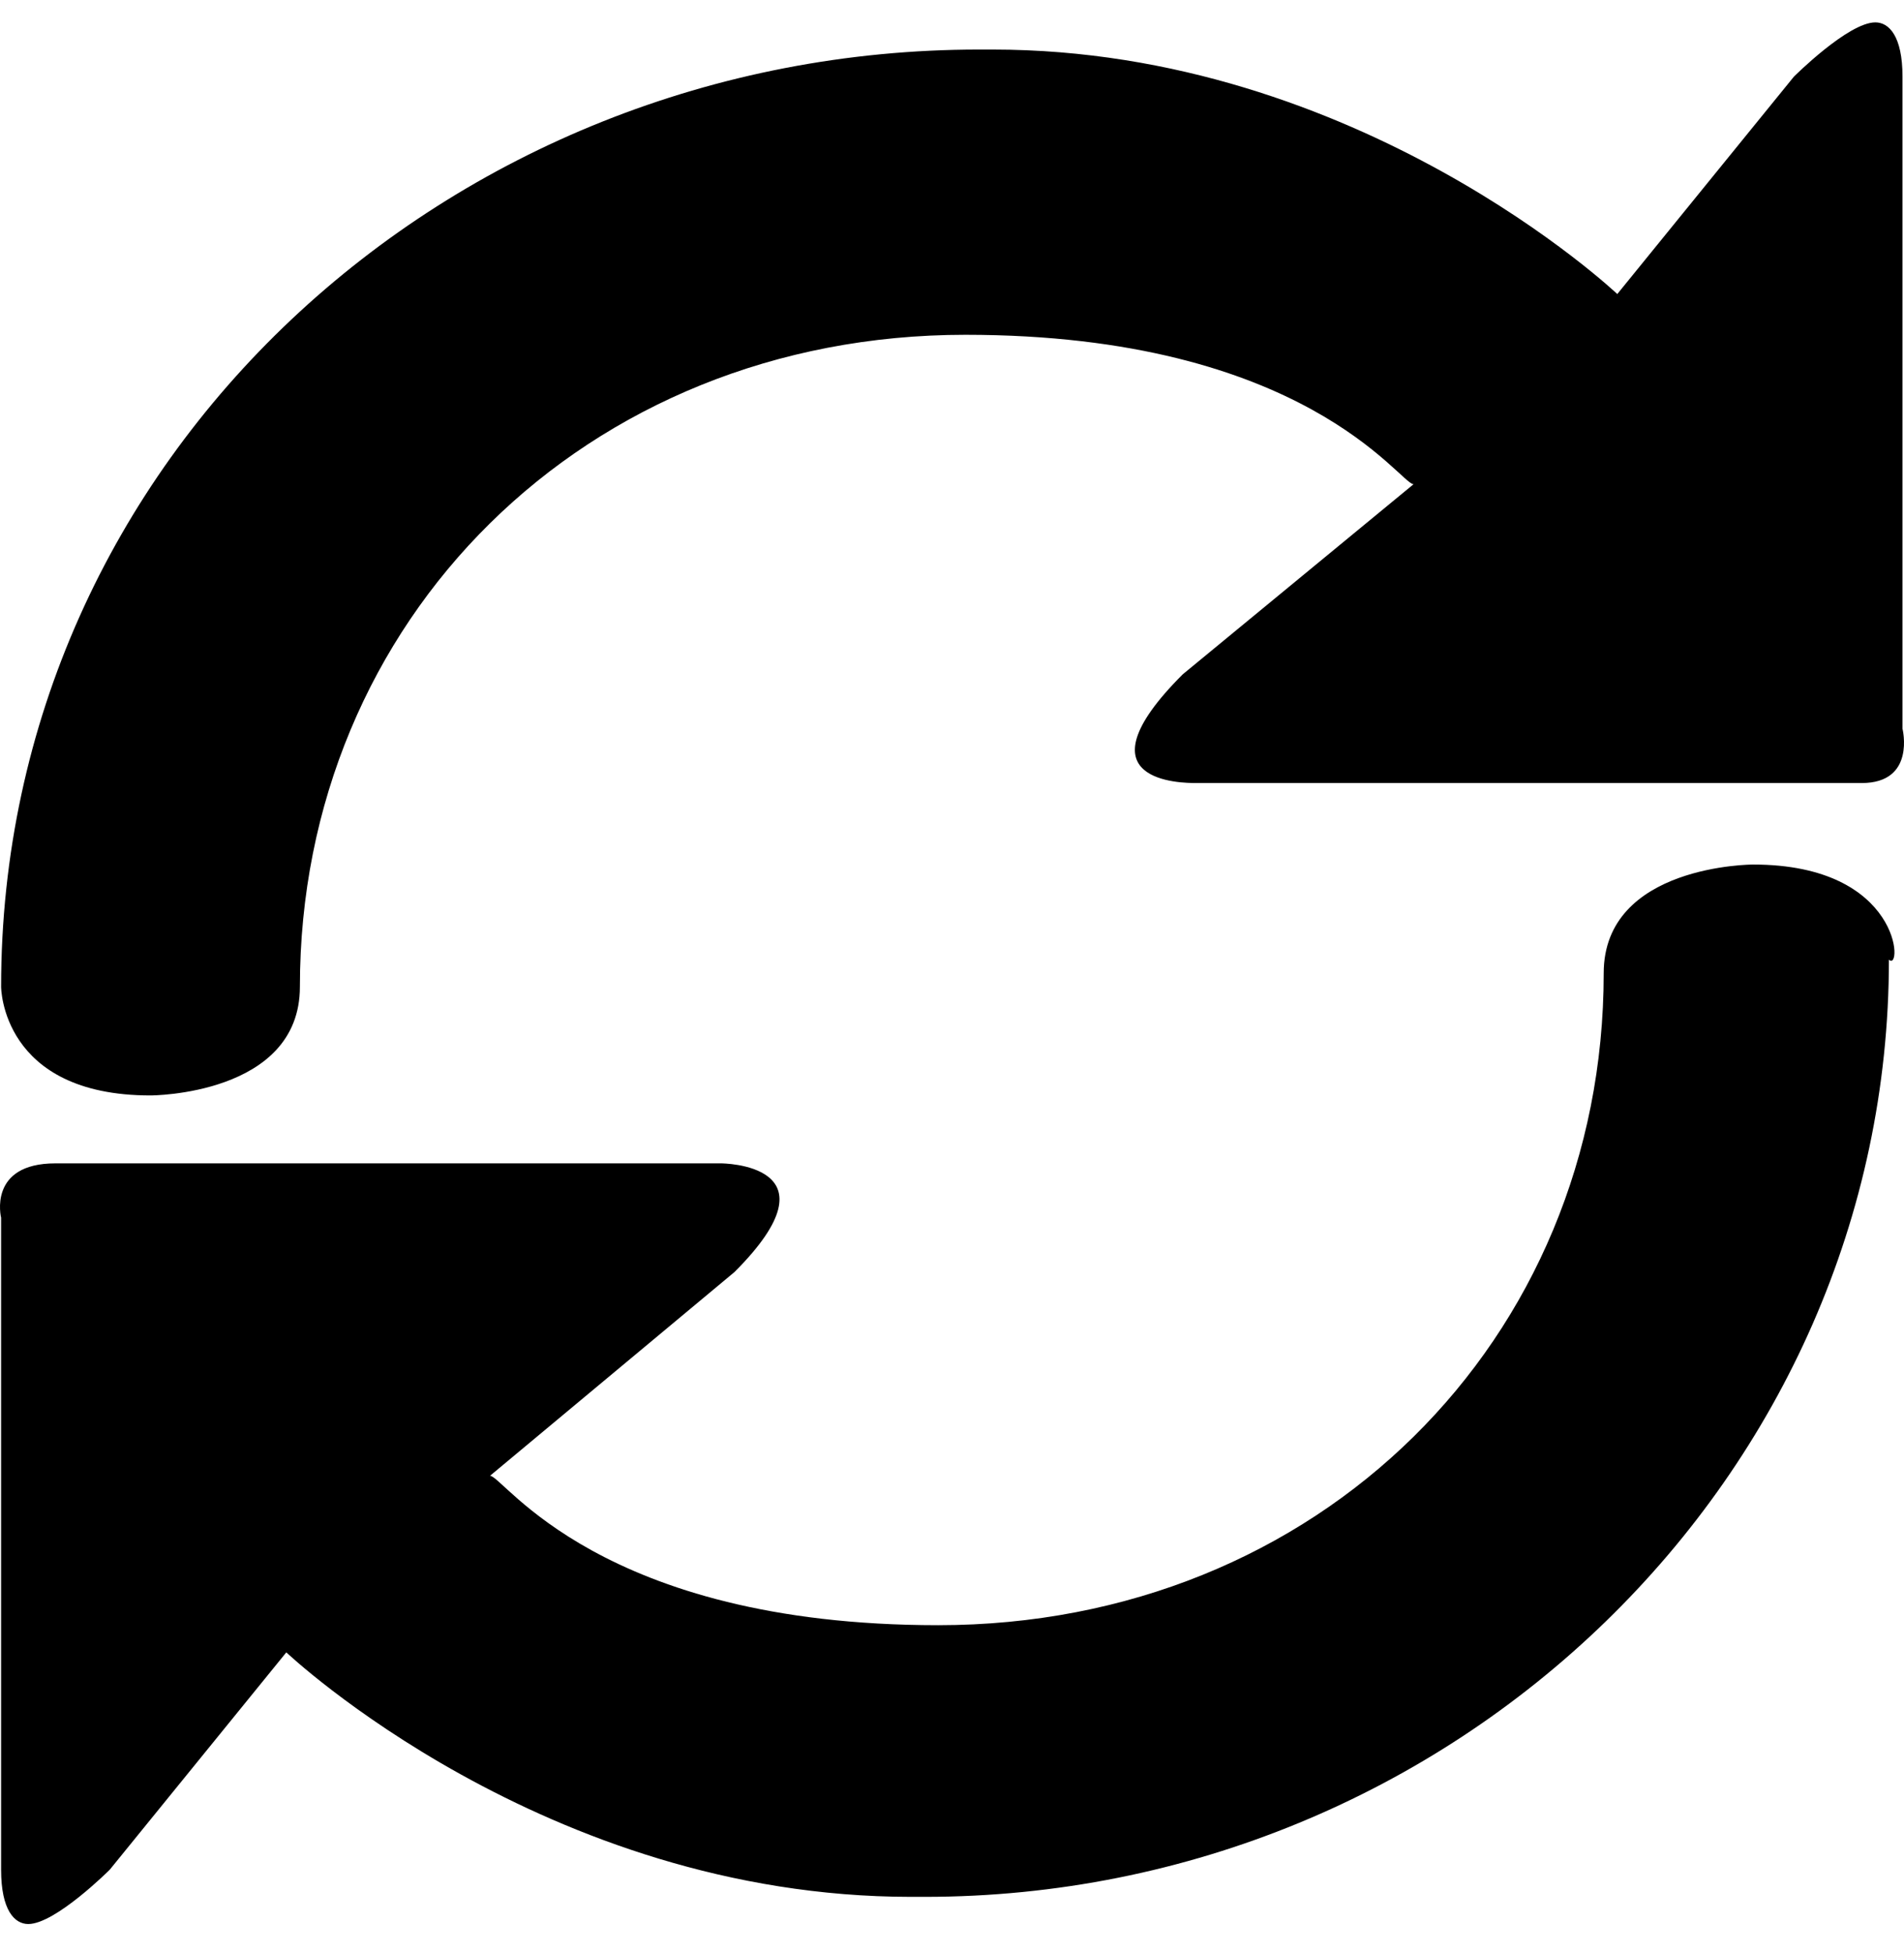 <svg viewBox="0 0 1025.407 1051.568" xmlns="http://www.w3.org/2000/svg"><path d="M1009.967 12.052c-14.629 0-43.886 29.257-43.886 29.257l-95.086 117.029c0 0-138.971-131.657-336.457-131.657 0 0-7.314 0-7.314 0-285.257 0-526.629 219.429-526.629 504.686 0 0 0 58.514 80.457 58.514 0 0 80.457 0 80.457-58.514 0-197.486 153.6-351.086 358.4-351.086 182.857 0 234.057 80.457 241.371 80.457 0 0 0 0 0 0v0c0 0 0 0 0 0l-124.343 102.4c-58.514 58.514 0 58.514 7.314 58.514 0 0 0 0 0 0h351.086c0 0 7.314 0 7.314 0 29.257 0 21.943-29.257 21.943-29.257v-351.086c0-21.943-7.314-29.257-14.629-29.257v0z m-65.828 453.486c0 0-80.457 0-80.457 58.514 0 197.486-153.6 351.086-358.4 351.086-182.857 0-234.057-80.457-241.371-80.457 0 0 0 0 0 0v0c0 0 0 0 0 0l131.657-109.714c58.514-58.514-7.314-58.514-7.314-58.514s0 0 0 0h-351.086c0 0-7.314 0-7.314 0-36.571 0-29.257 29.257-29.257 29.257v351.086c0 21.943 7.314 29.257 14.629 29.257 14.629 0 43.886-29.257 43.886-29.257l95.086-117.029c0 0 138.971 131.657 336.457 131.657 0 0 7.314 0 7.314 0 285.257 0 519.314-226.743 519.314-504.686 7.314 7.314 7.314-51.2-73.143-51.2v0z"/></svg>